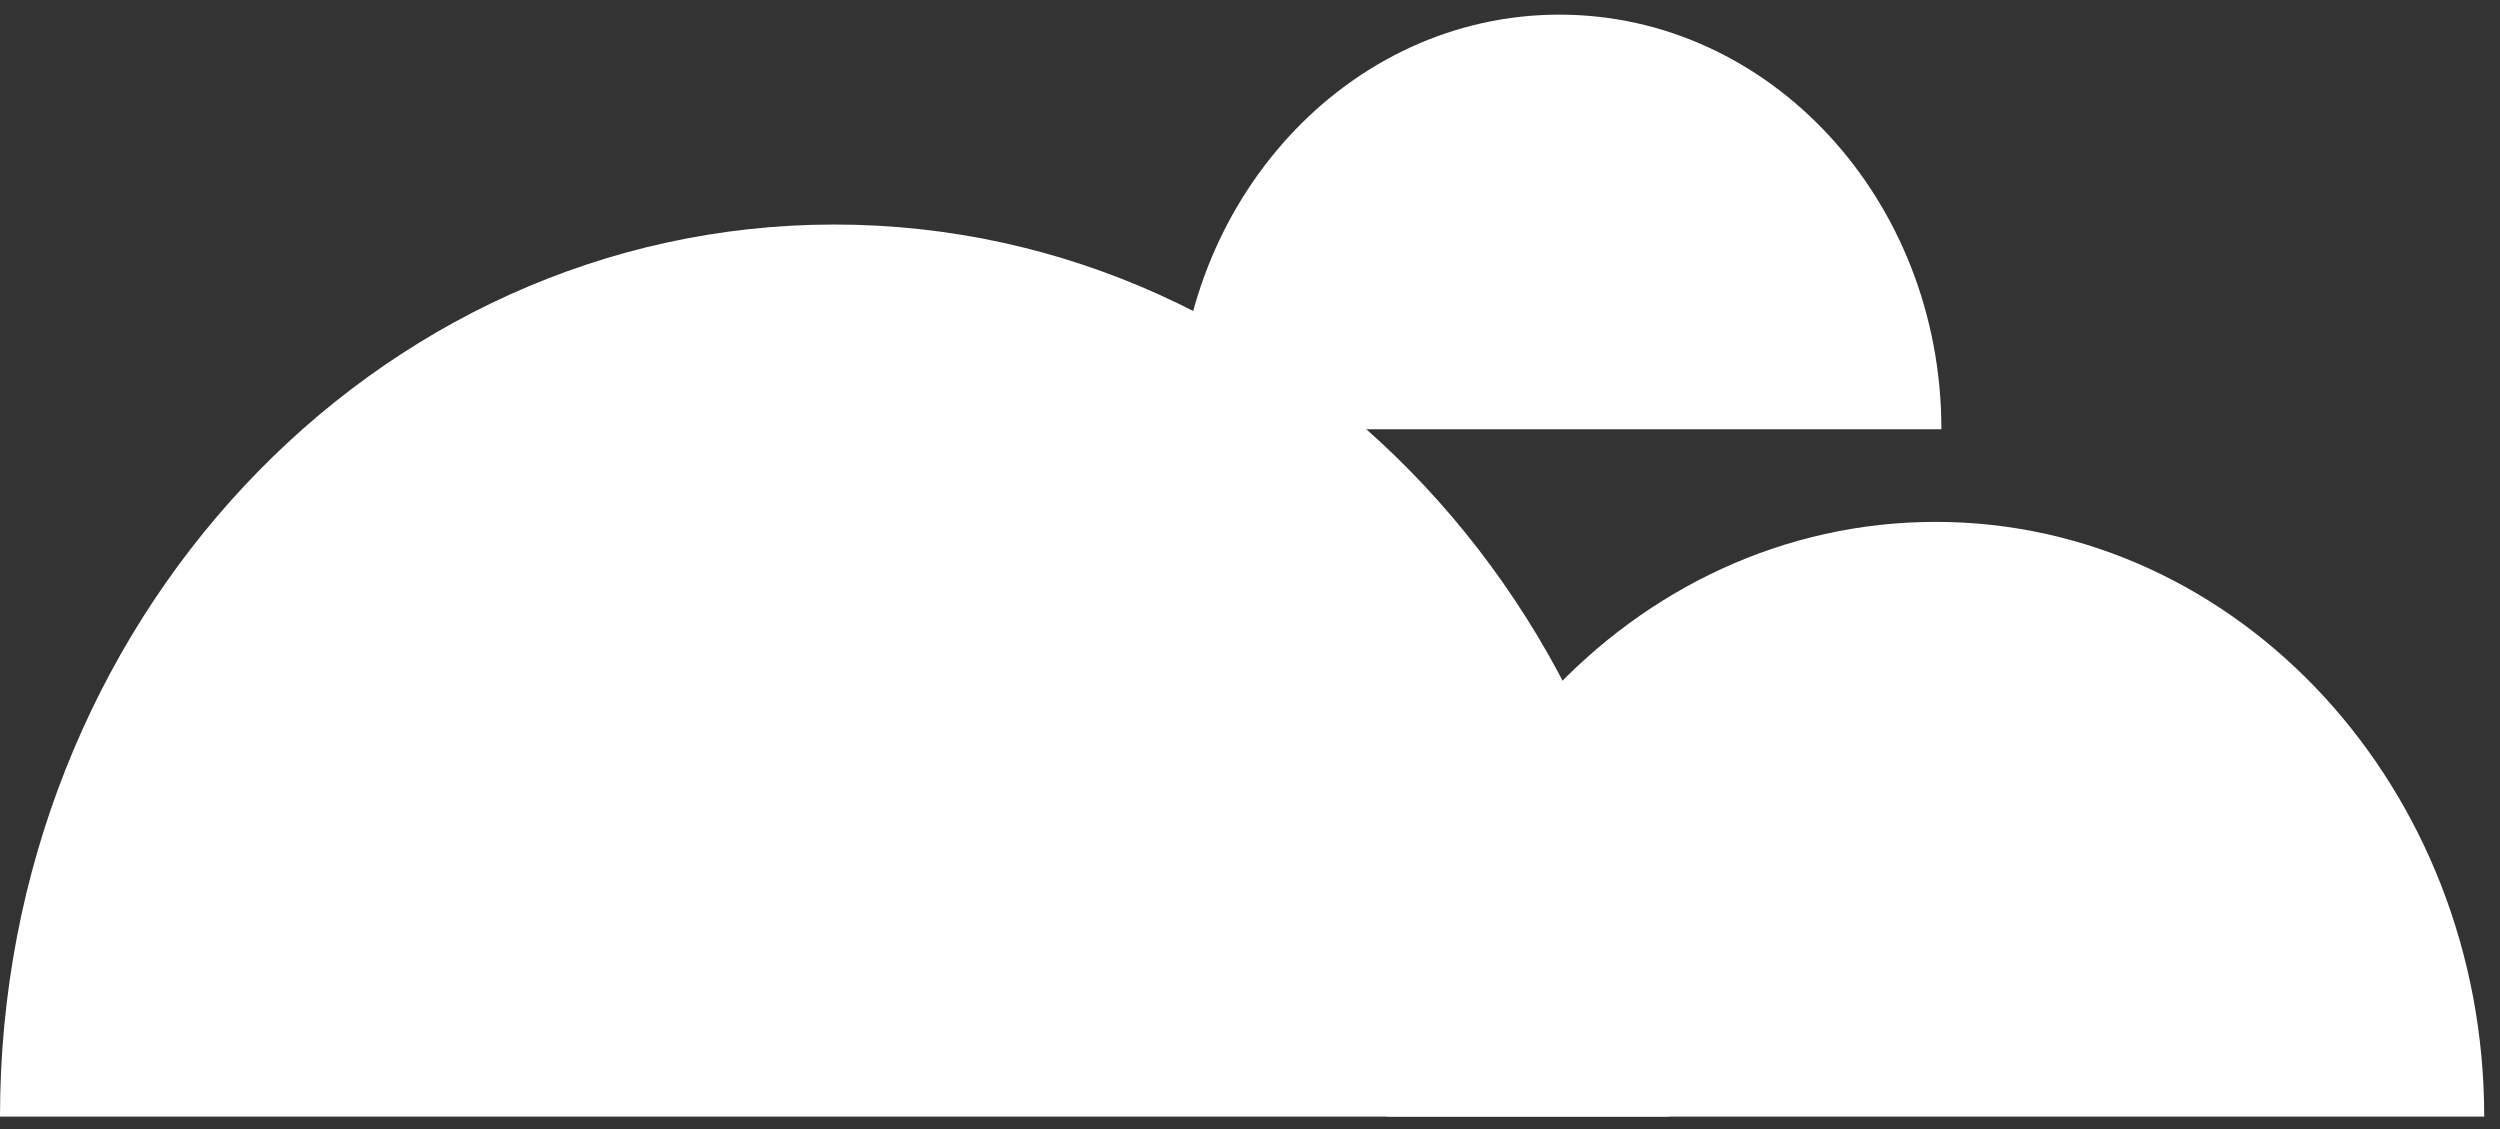 <svg width="155" height="70" viewBox="0 0 155 70" fill="none" xmlns="http://www.w3.org/2000/svg">
<rect x="0" y="0" width="155" height="70" fill="#333333" stroke="none"/>
<path d="M120.011 32.357C101.227 32.357 86 48.866 86 69.231H154.021C154.021 48.866 138.794 32.357 120.011 32.357Z" fill="white"/>
<path d="M96.683 0.908C83.603 0.908 73 12.418 73 26.616H120.367C120.367 12.418 109.764 0.908 96.683 0.908Z" fill="white"/>
<path d="M51.734 13.921C23.162 13.921 0 38.684 0 69.231H103.469C103.469 38.684 80.306 13.921 51.734 13.921Z" fill="white"/>
</svg>
